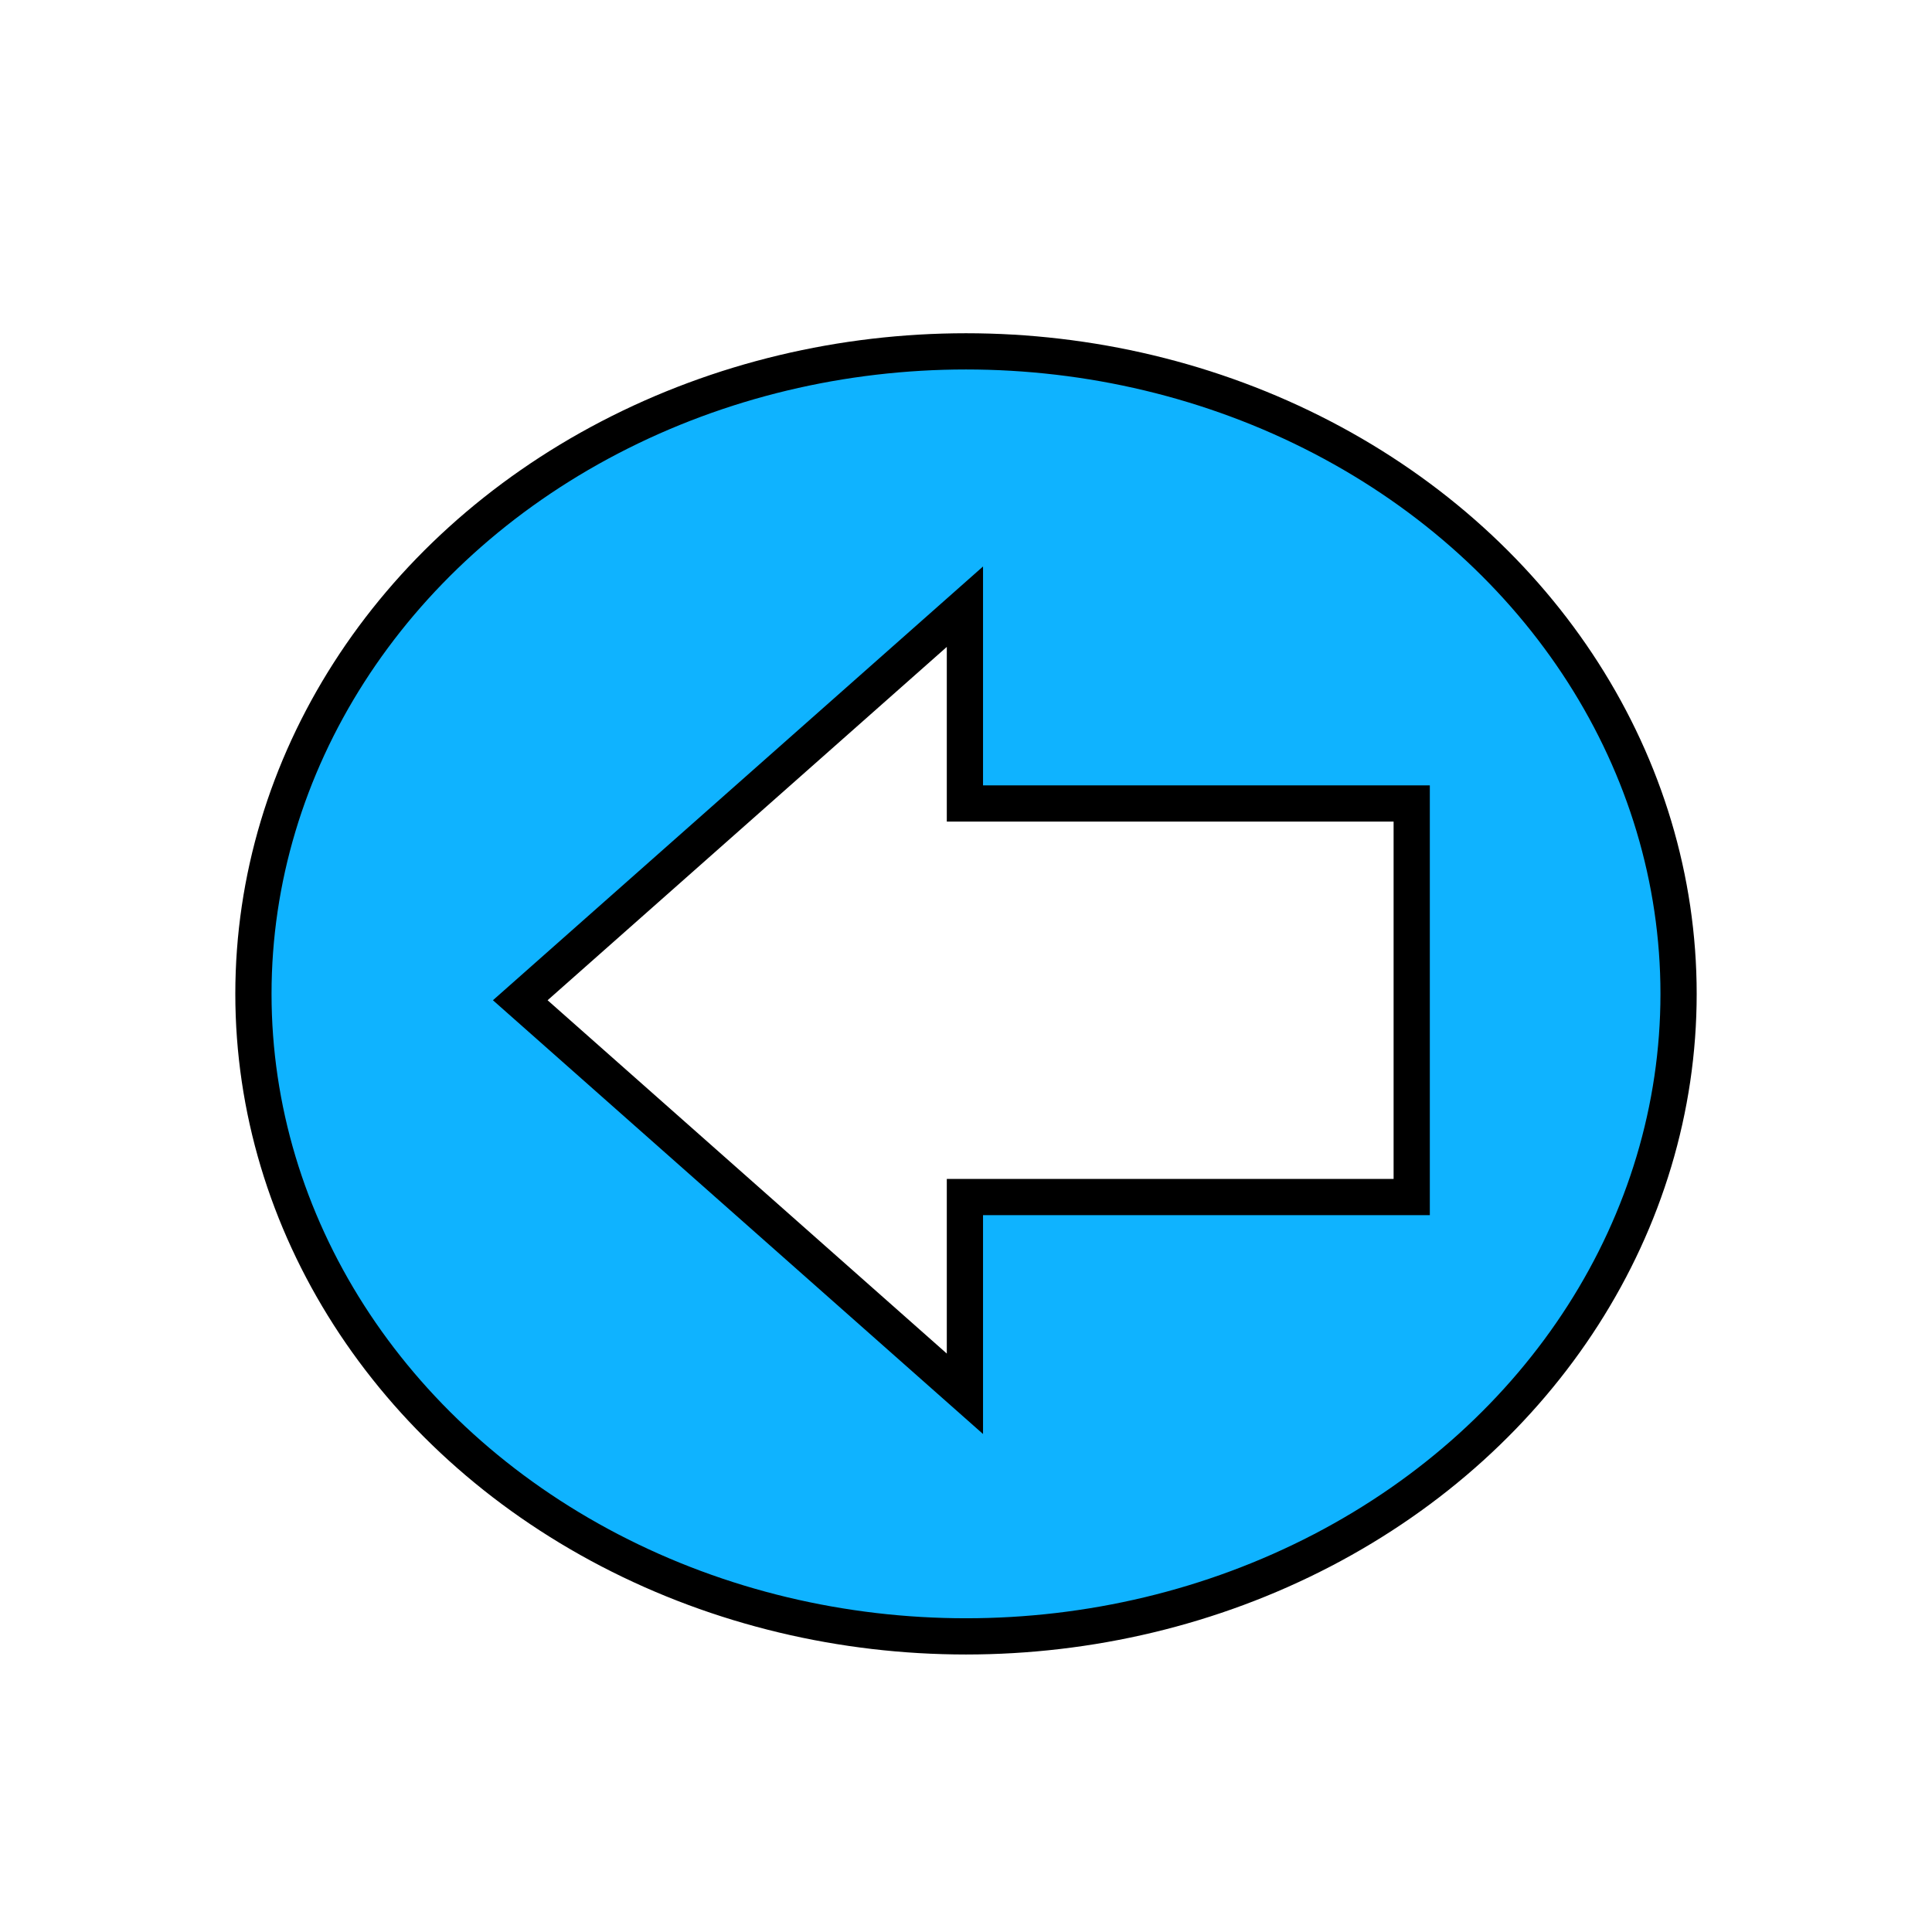 <svg width="80" height="80" xmlns="http://www.w3.org/2000/svg">
 <!-- Created with Method Draw - http://github.com/duopixel/Method-Draw/ -->
 <g>
  <title>Layer 1</title>
 </g>
 <g>
  <title>background</title>
  <rect fill="#fff" id="canvas_background" height="82" width="82" y="-1" x="-1"/>
  <g display="none" overflow="visible" y="0" x="0" height="100%" width="100%" id="canvasGrid">
   <rect fill="url(#gridpattern)" stroke-width="0" y="0" x="0" height="100%" width="100%"/>
  </g>
  <ellipse ry="26.605" rx="29.506" id="svg_1" cy="41.154" cx="40" stroke-width="1.5" stroke="#000" fill="#0fb3ff"/>
  <path transform="rotate(-90 40,41.418) " id="svg_2" d="m23.704,41.373l16.296,-18.412l16.296,18.412l-8.148,0l0,18.501l-16.296,0l0,-18.501l-8.148,0z" stroke-width="1.5" stroke="#000" fill="#fff"/>
 </g>
</svg>